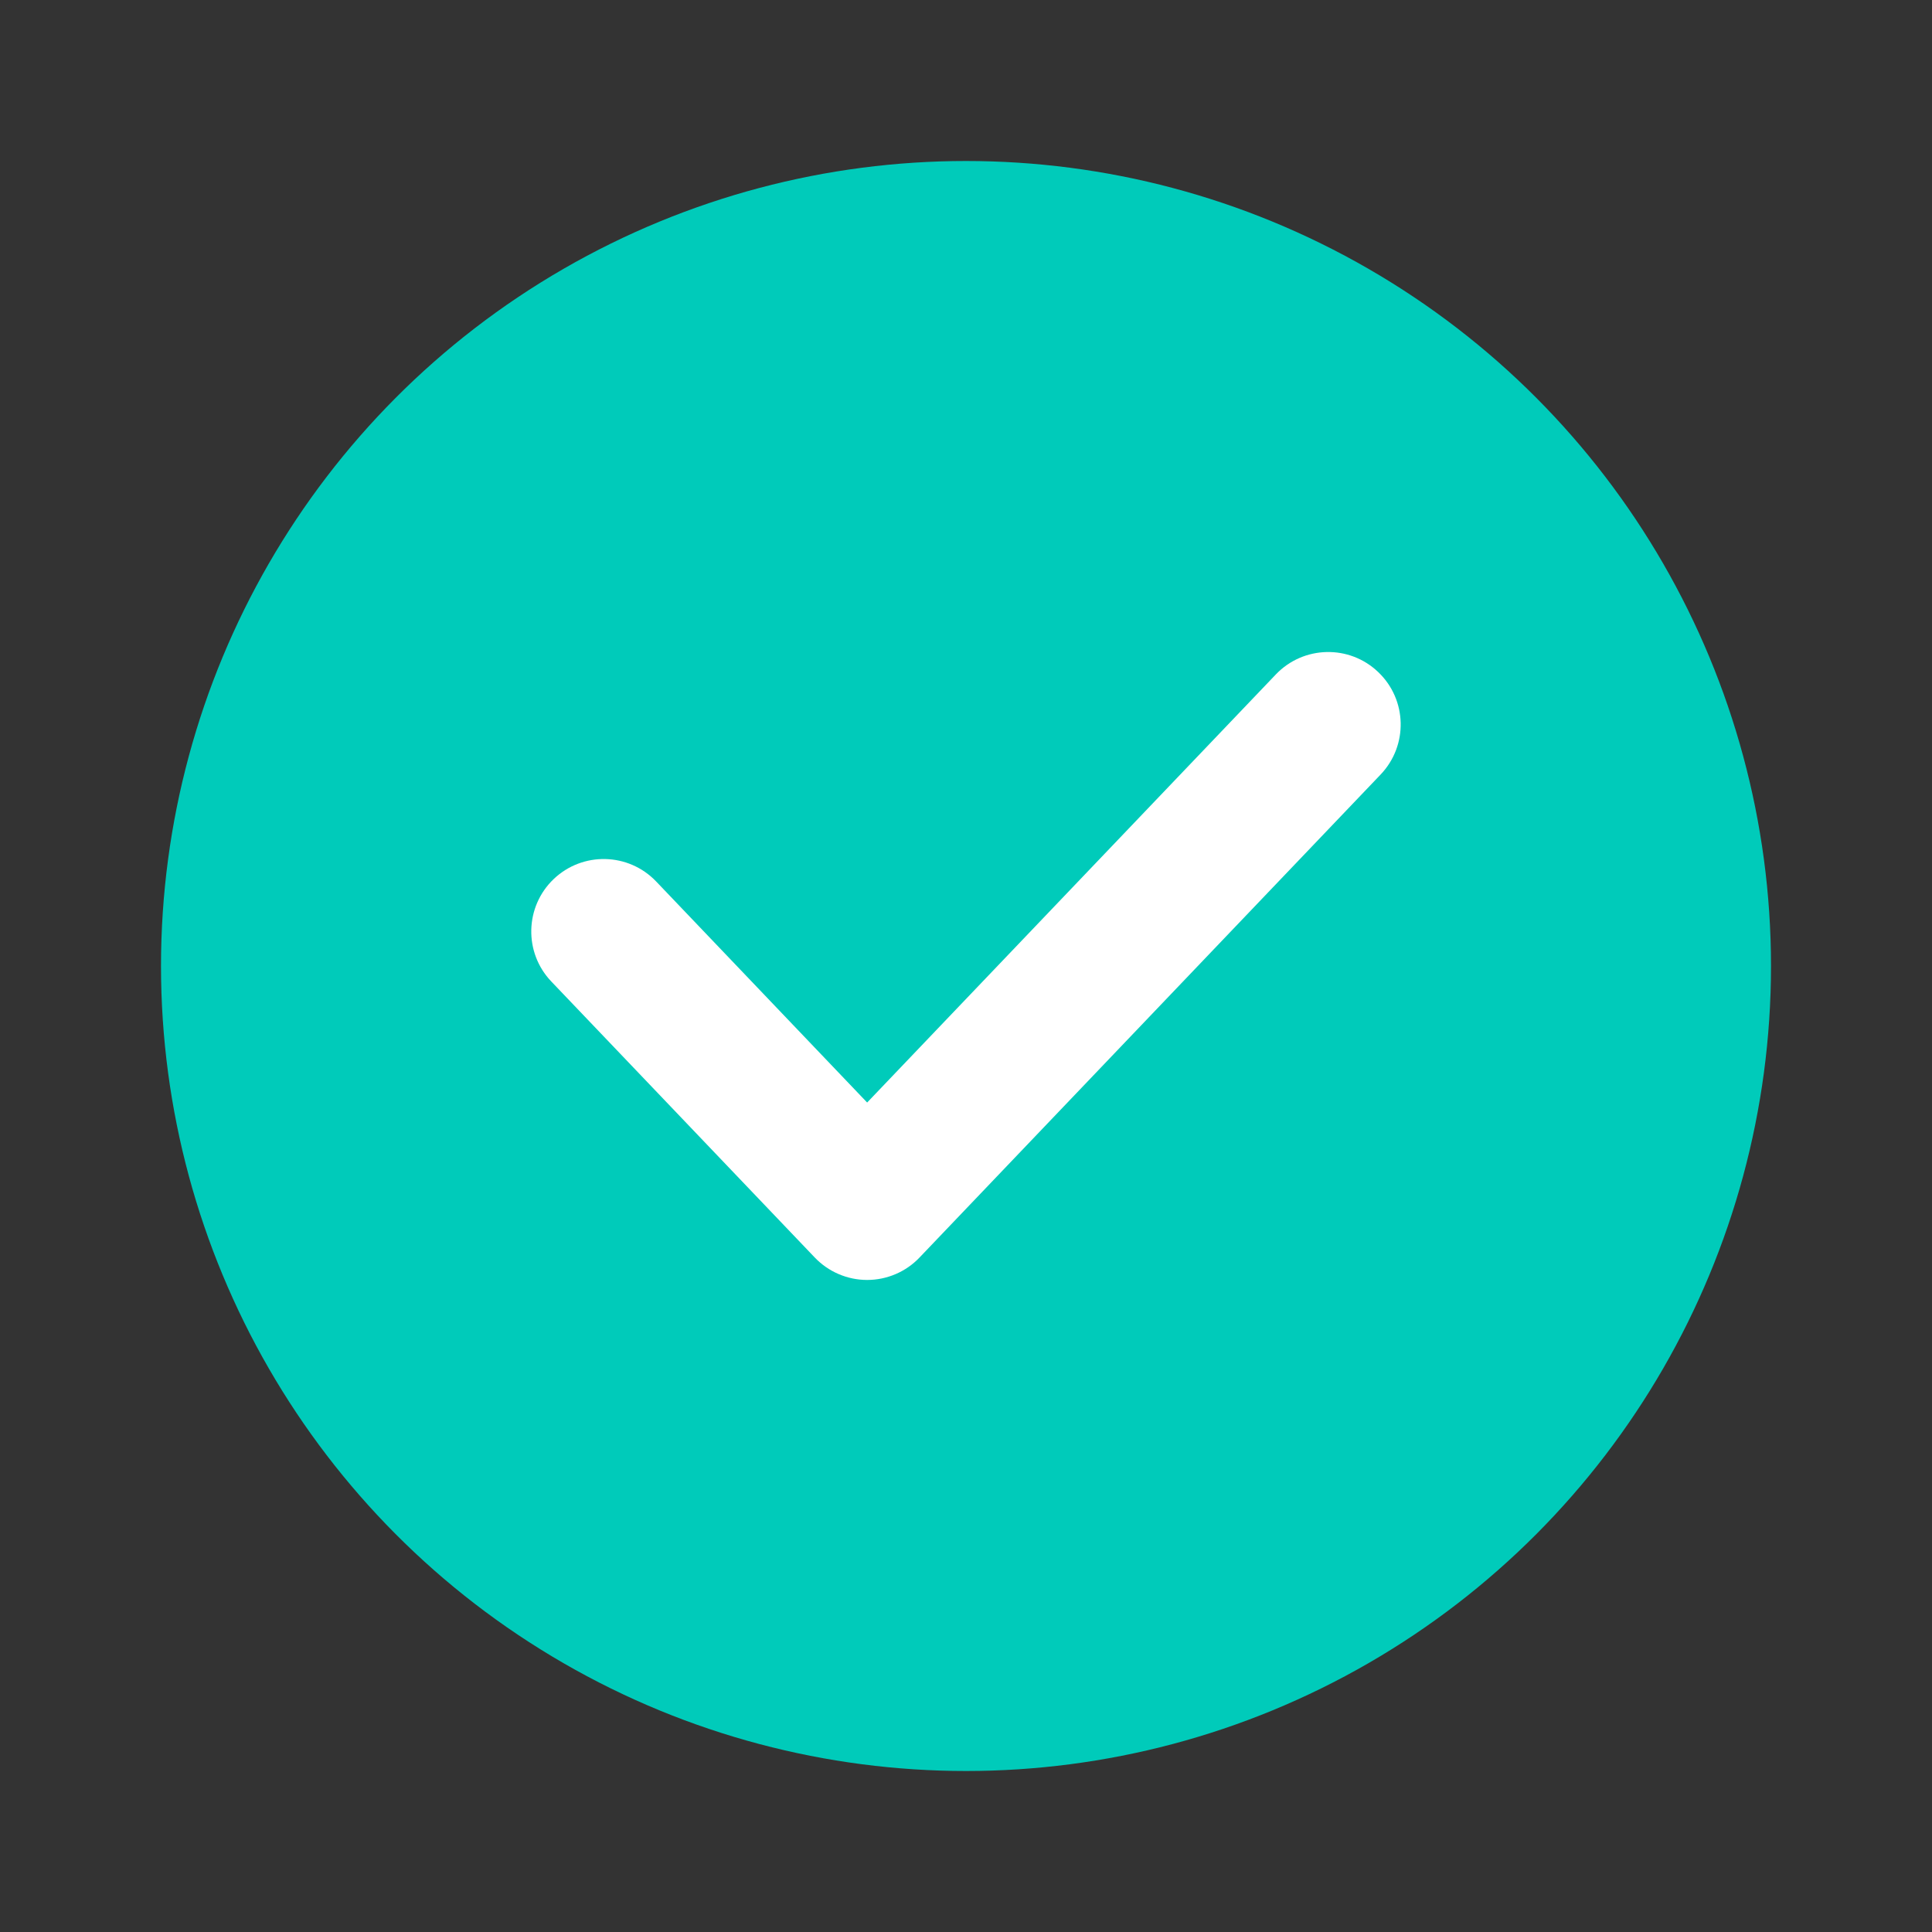 <svg width="24" height="24" viewBox="0 0 24 24" fill="none" xmlns="http://www.w3.org/2000/svg">
<rect x="0" y="0" width="24" height="24" fill="#333333" stroke="none"/>
<g opacity="1">
<circle cx="12" cy="12" r="10" fill="#00CBBA"/>
<path fill-rule="evenodd" clip-rule="evenodd" d="M17.121 8.349C17.481 8.692 17.494 9.261 17.151 9.621L11.423 15.621C11.254 15.799 11.018 15.9 10.772 15.9C10.526 15.9 10.291 15.799 10.121 15.621L6.849 12.193C6.505 11.833 6.519 11.263 6.878 10.92C7.238 10.577 7.807 10.59 8.151 10.95L10.772 13.696L15.849 8.378C16.192 8.019 16.762 8.005 17.121 8.349Z" fill="white"/>
</g>
</svg>
